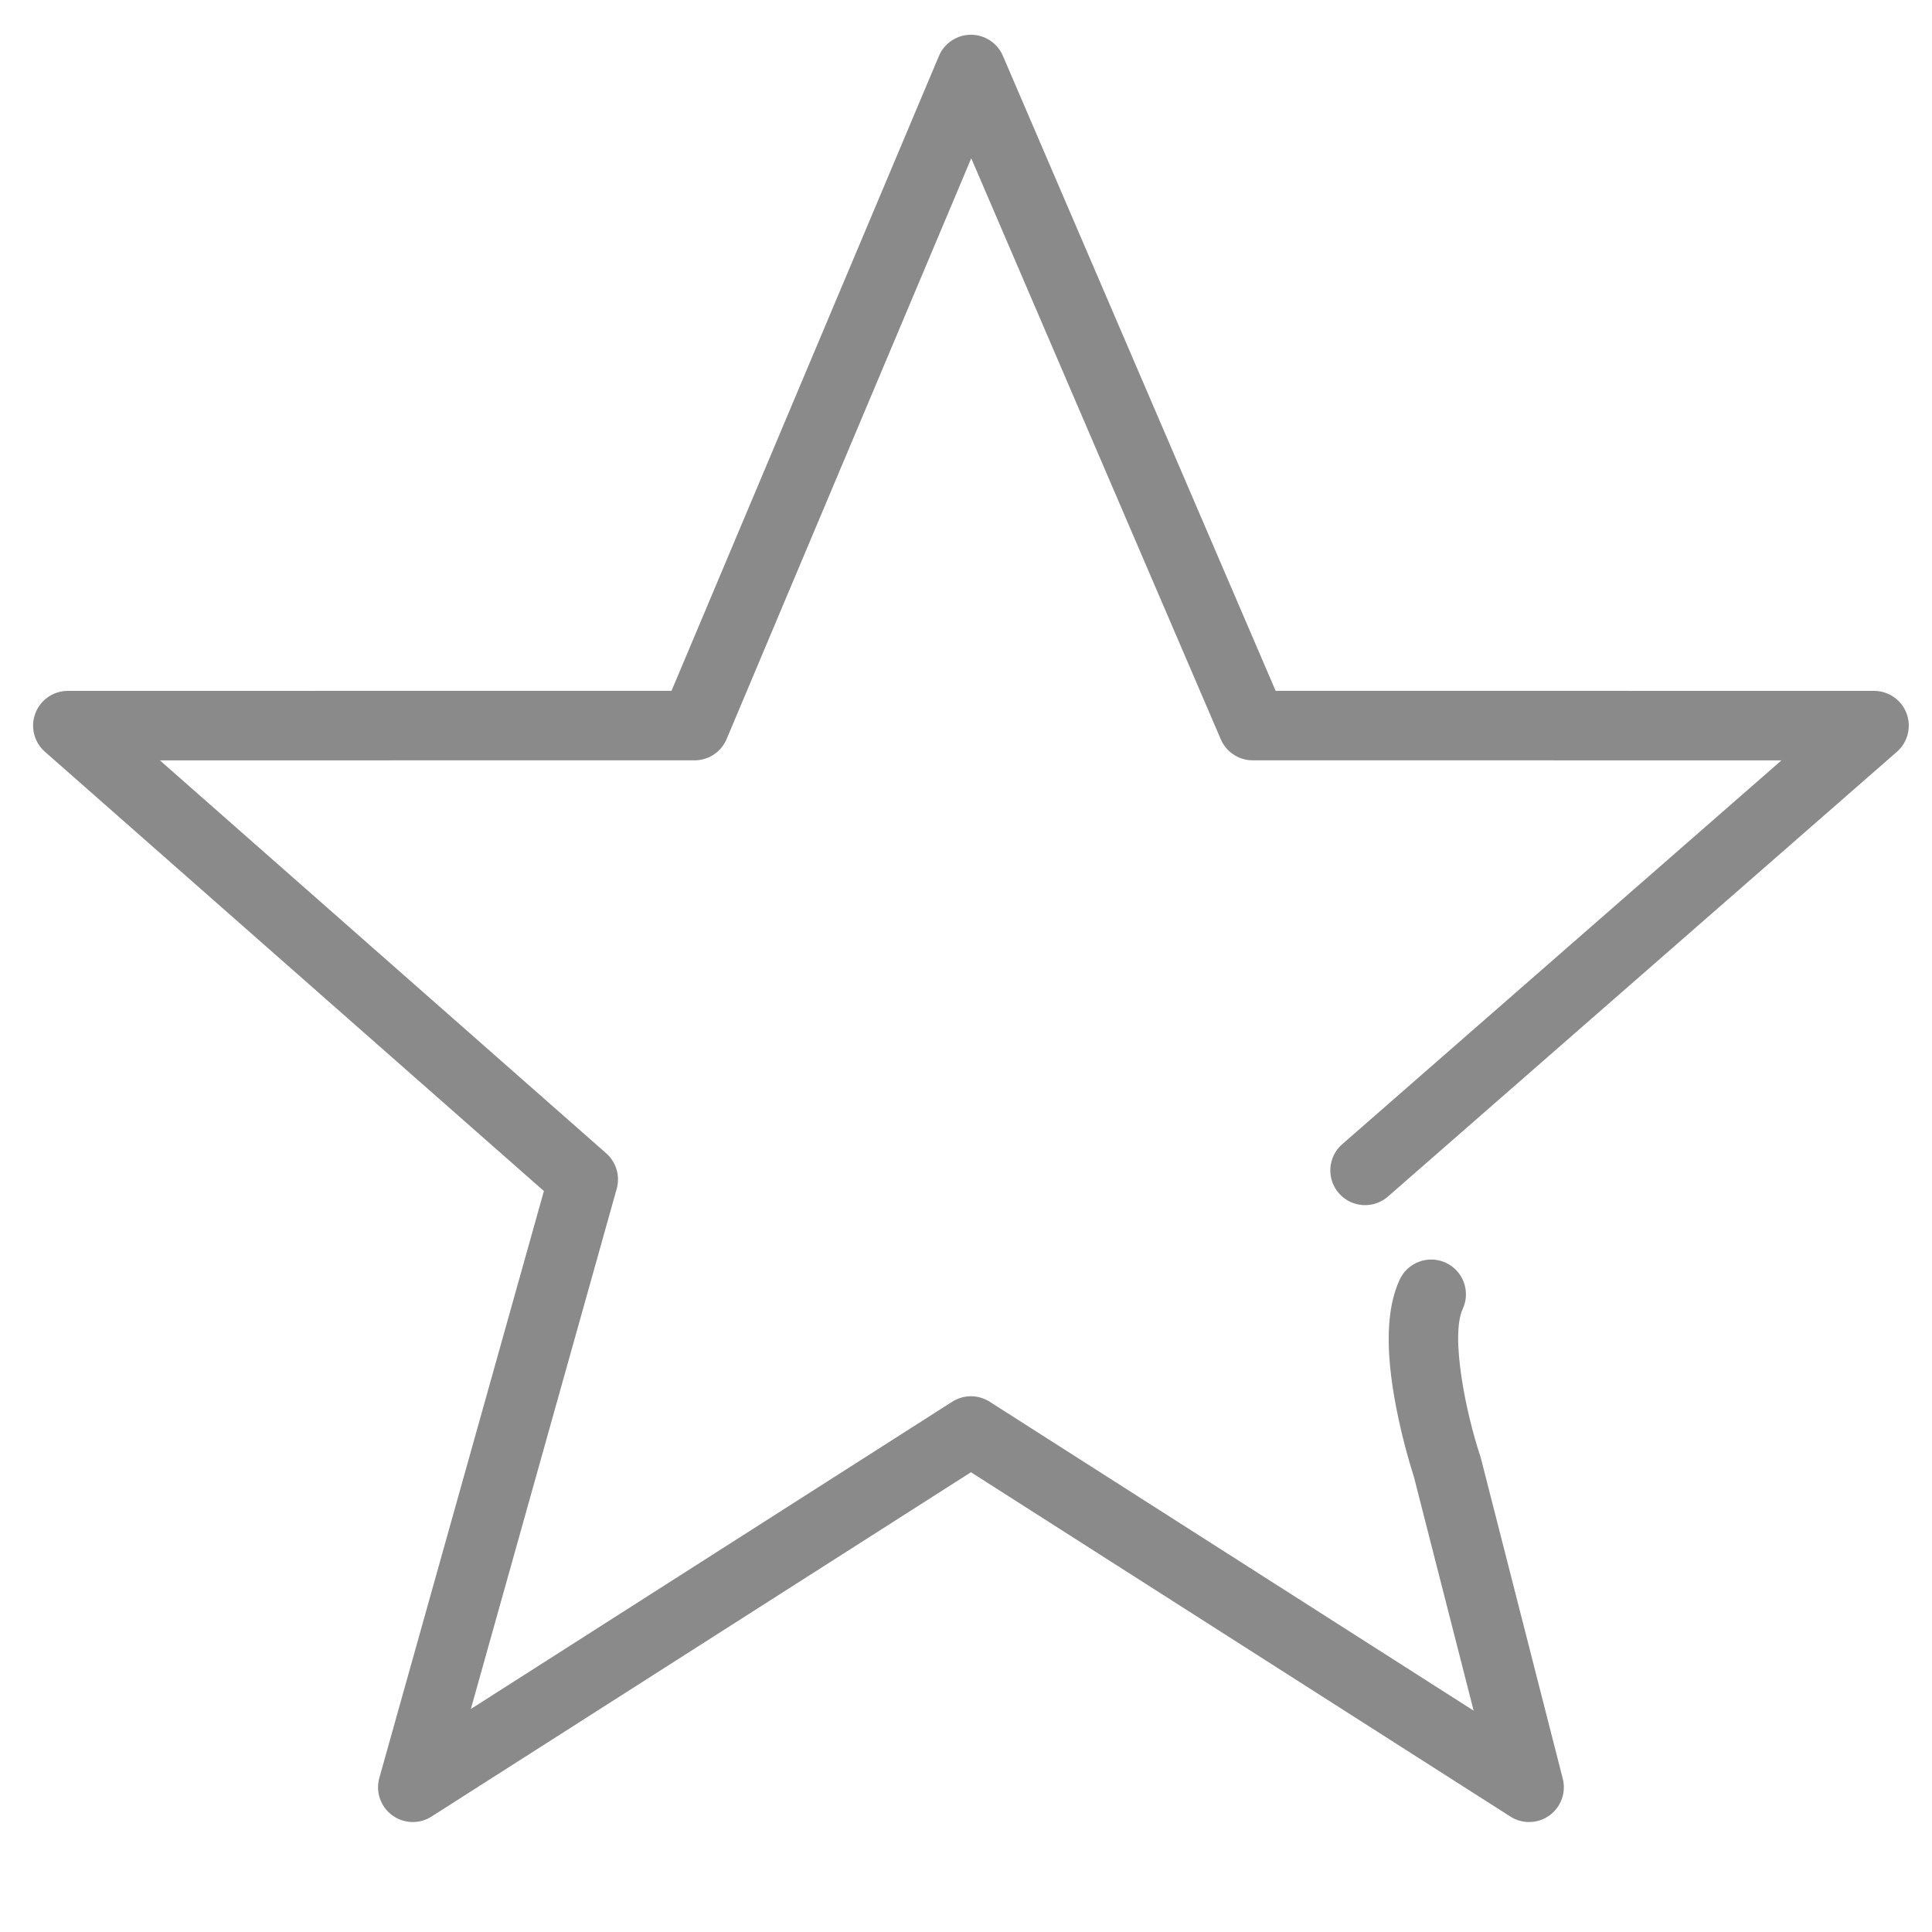 <?xml version="1.0" standalone="no"?><!DOCTYPE svg PUBLIC "-//W3C//DTD SVG 1.1//EN" "http://www.w3.org/Graphics/SVG/1.1/DTD/svg11.dtd"><svg t="1531981111423" class="icon" style="" viewBox="0 0 1024 1024" version="1.1" xmlns="http://www.w3.org/2000/svg" p-id="4277" xmlns:xlink="http://www.w3.org/1999/xlink" width="200" height="200"><defs><style type="text/css"></style></defs><path d="M1010.522 378.126c-2.697-7.187-9.569-11.947-17.245-11.947l-317.168-0.025L531.542 29.566c-2.907-6.767-9.564-11.15-16.924-11.15-0.021 0-0.043 0-0.064 0-7.386 0.026-14.043 4.462-16.91 11.27L355.918 366.154l-319.96 0.025c-7.664 0-14.525 4.746-17.231 11.915-2.707 7.169-0.691 15.265 5.061 20.329l264.486 232.853-87.217 311.044c-2.062 7.355 0.628 15.219 6.764 19.768 6.136 4.549 14.442 4.84 20.882 0.731l285.917-182.504 285.916 182.504c3.028 1.933 6.471 2.893 9.91 2.893 3.796 0 7.585-1.172 10.8-3.498 6.124-4.432 8.919-12.157 7.048-19.482l-43.379-169.78c-0.108-0.426-0.233-0.848-0.371-1.265-7.653-22.957-15.89-63.612-9.263-77.968 4.264-9.235 0.233-20.18-9.004-24.444-9.239-4.264-20.181-0.233-24.444 9.004-7.041 15.252-7.663 37.274-1.899 67.321 3.518 18.348 8.341 33.672 9.441 37.062l31.687 124.019L524.528 742.938c-6.044-3.858-13.777-3.858-19.82 0L249.555 905.804l77.315-275.73c1.911-6.814-0.252-14.122-5.564-18.797L84.751 403.014l283.396-0.021c7.41 0 14.097-4.441 16.974-11.27L514.783 83.894l132.266 307.948c2.906 6.765 9.561 11.15 16.923 11.15l280.238 0.021L711.389 606.469c-7.659 6.693-8.443 18.329-1.749 25.99 6.693 7.659 18.332 8.442 25.99 1.749l269.766-235.739C1011.176 393.417 1013.219 385.312 1010.522 378.126z" p-id="4278" fill="#8a8a8a"></path></svg>
